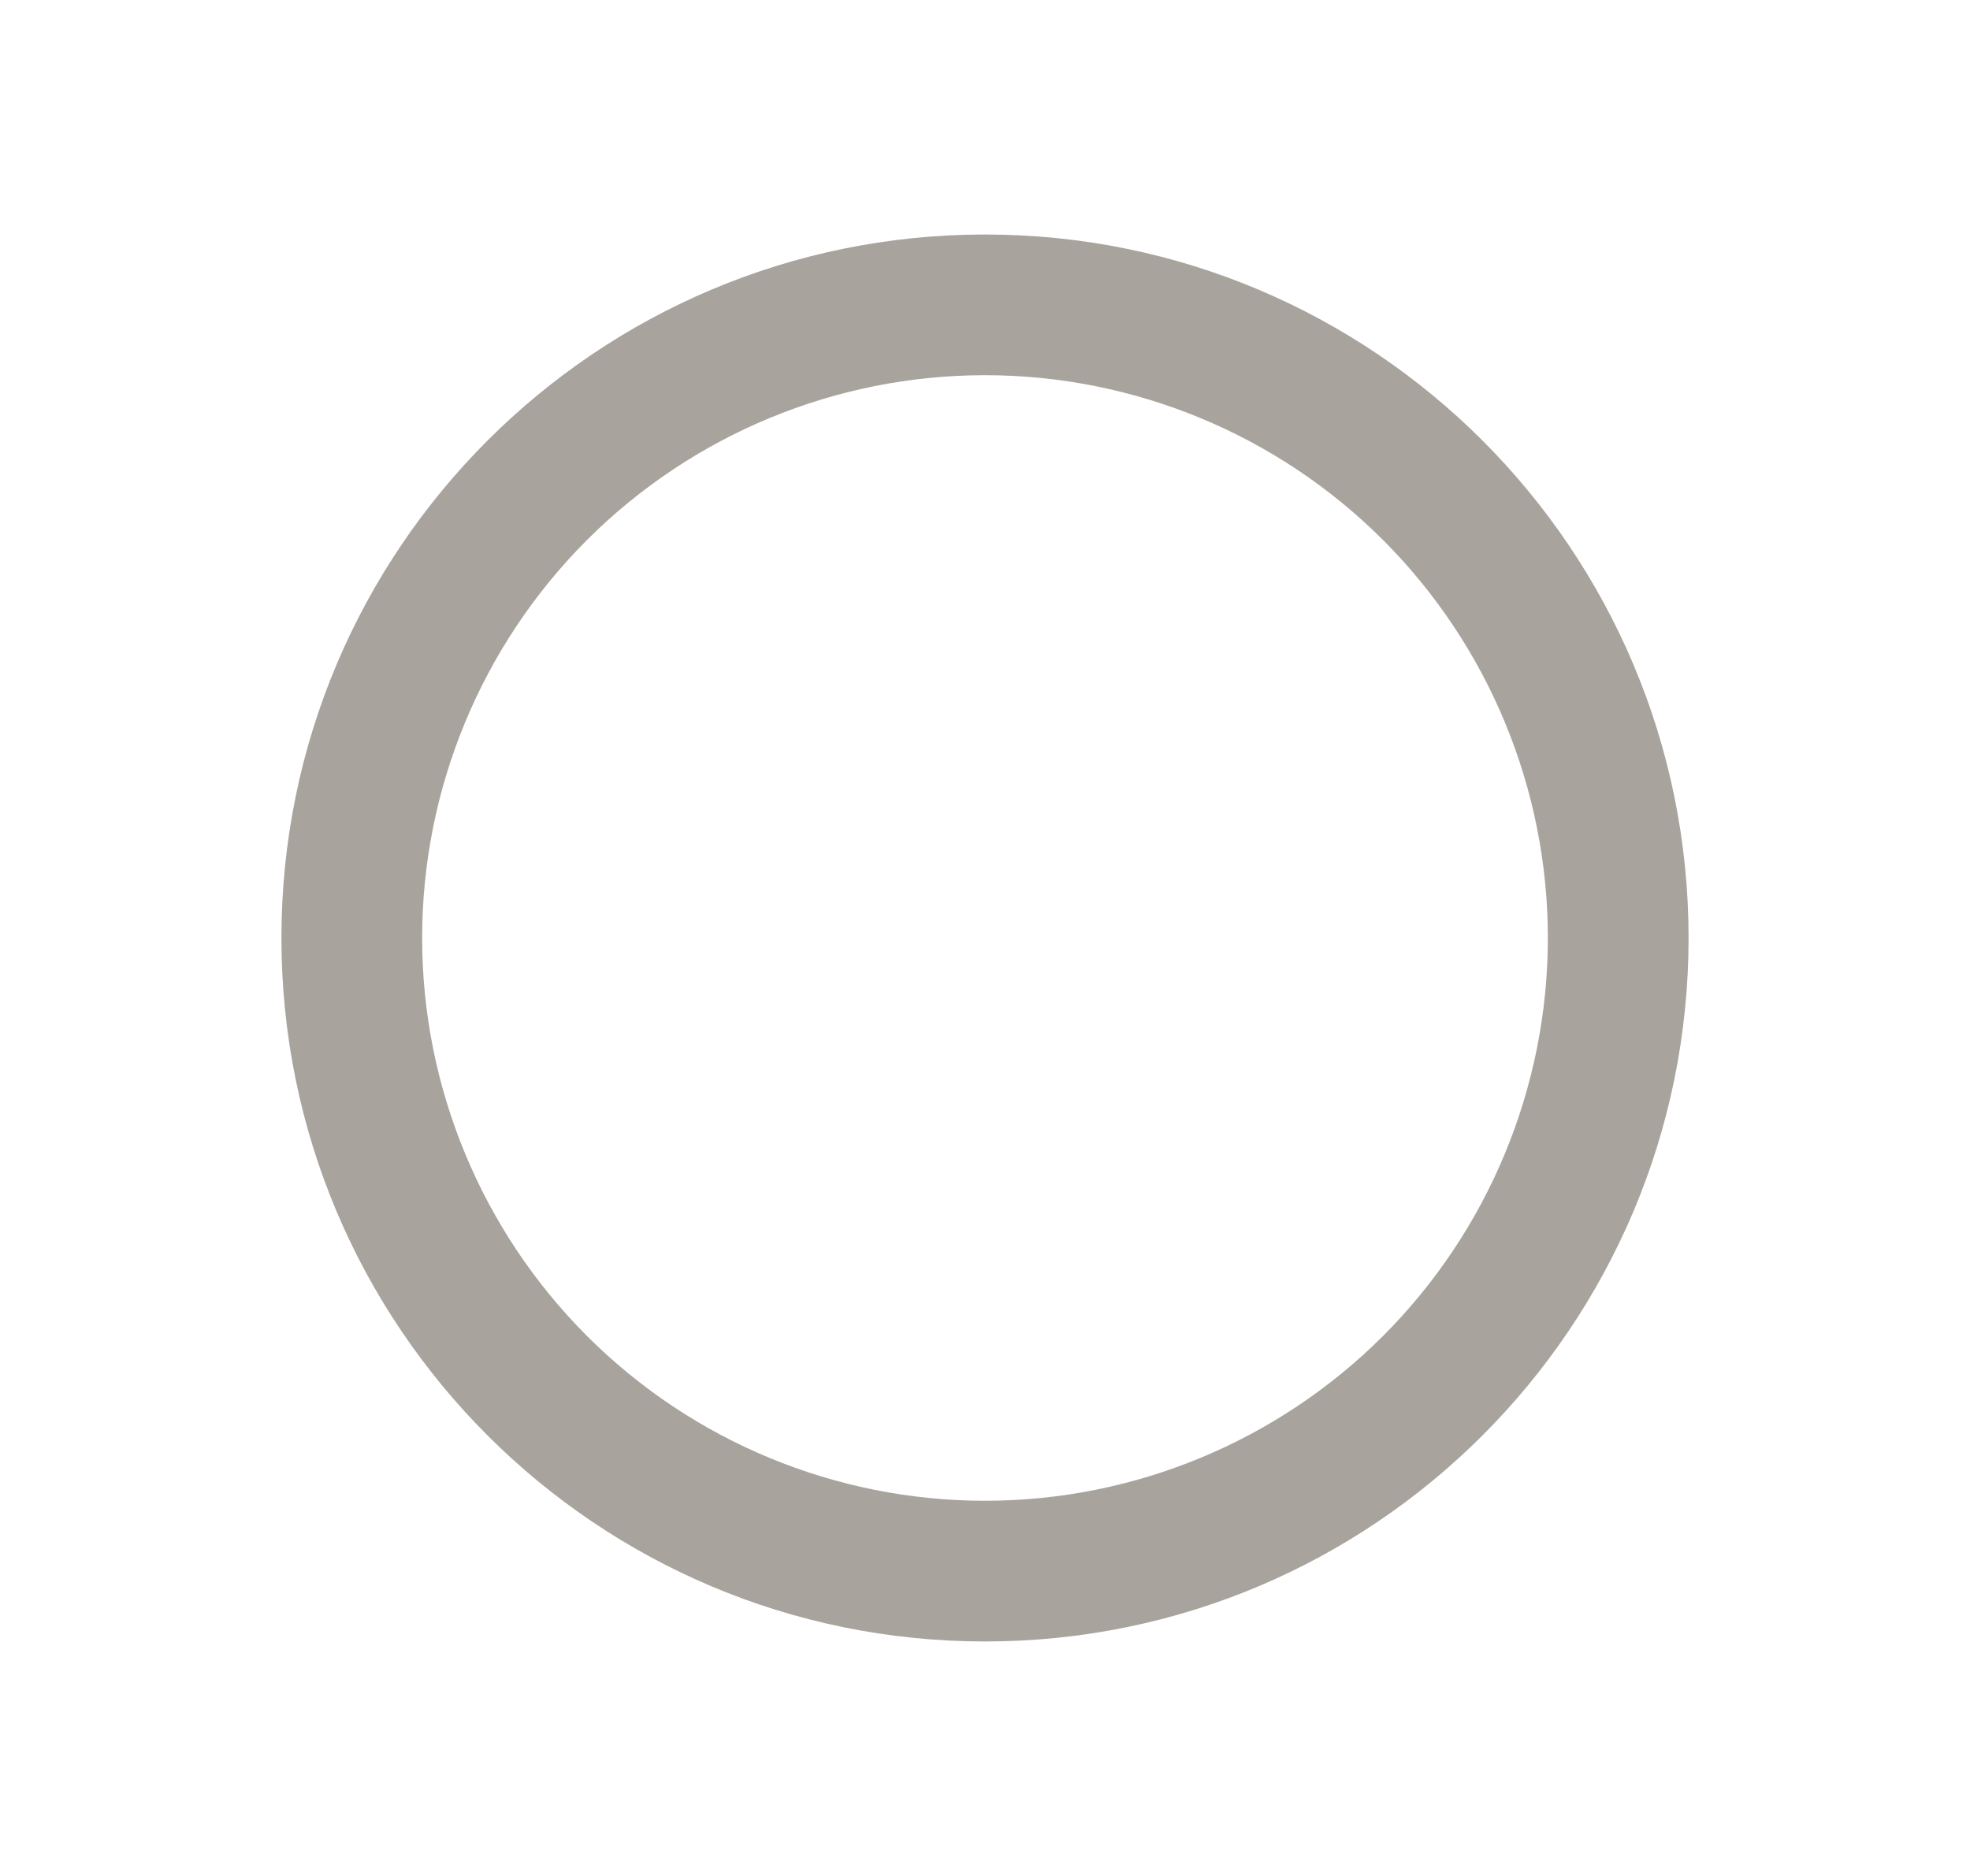 <svg width="21" height="20" viewBox="0 0 21 20" fill="none" xmlns="http://www.w3.org/2000/svg">
<path d="M10.5 17.5C6.358 17.5 3 14.142 3 10C3 5.858 6.358 2.5 10.5 2.5C14.642 2.5 18 5.858 18 10C18 14.142 14.642 17.5 10.5 17.5ZM10.5 16C12.091 16 13.617 15.368 14.743 14.243C15.868 13.117 16.5 11.591 16.5 10C16.5 8.409 15.868 6.883 14.743 5.757C13.617 4.632 12.091 4 10.5 4C8.909 4 7.383 4.632 6.257 5.757C5.132 6.883 4.5 8.409 4.5 10C4.5 11.591 5.132 13.117 6.257 14.243C7.383 15.368 8.909 16 10.5 16Z" fill="#A9A39D"/>
</svg>
